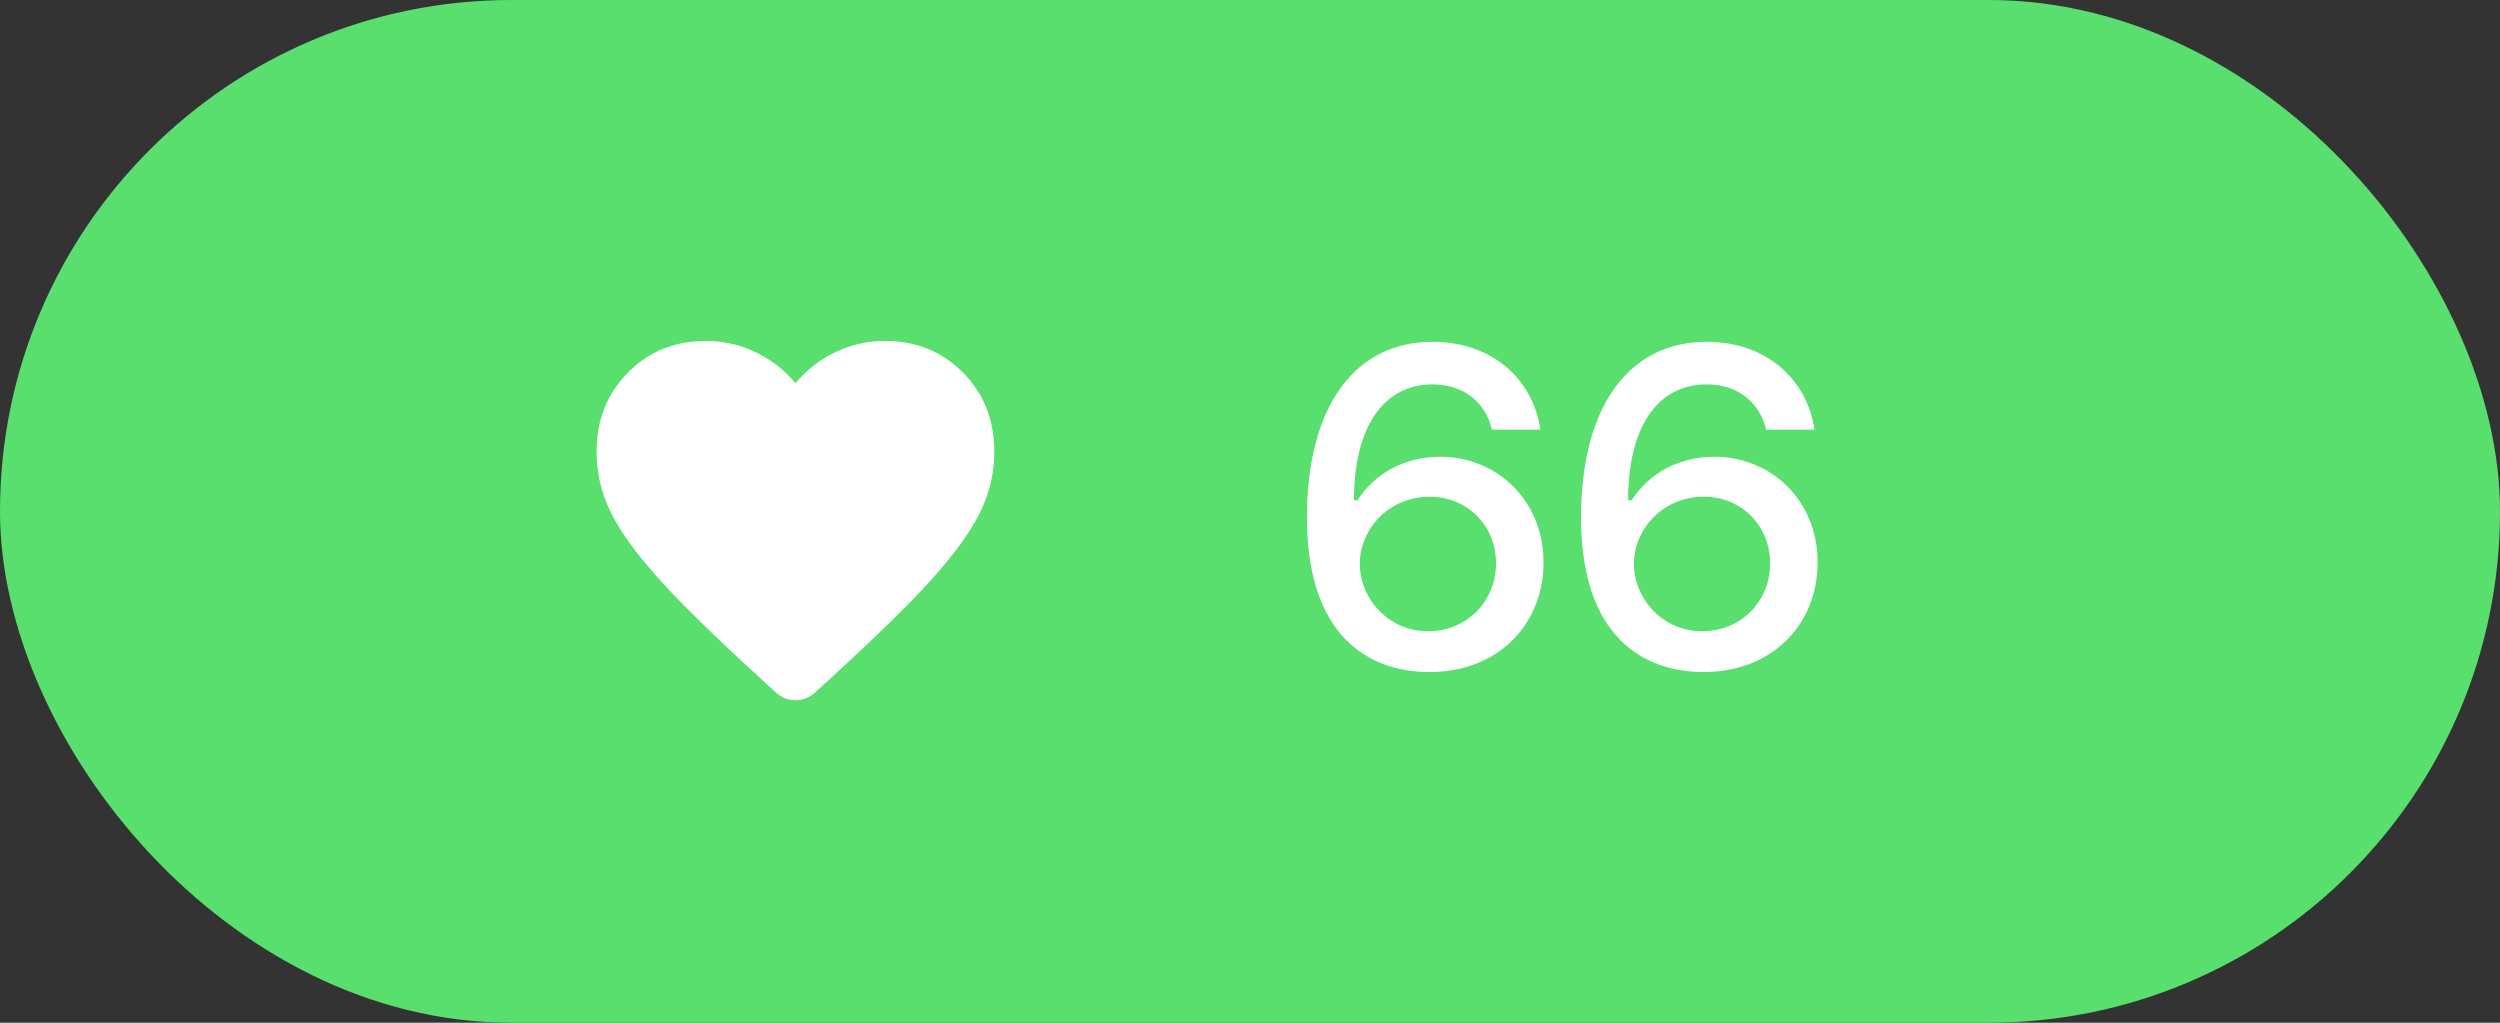 <svg width="88" height="36" viewBox="0 0 88 36" fill="none" xmlns="http://www.w3.org/2000/svg">
<rect x="0" y="0" width="88" height="36" fill="#333333" stroke="none"/>
<rect x="0.5" y="0.5" width="87" height="35" rx="17.5" fill="#58DF6D"/>
<rect x="0.5" y="0.5" width="87" height="35" rx="17.5" stroke="#58DF6D"/>
<g clip-path="url(#clip0_80_14692)">
<mask id="mask0_80_14692" style="mask-type:alpha" maskUnits="userSpaceOnUse" x="17" y="7" width="22" height="22">
<rect x="17" y="7" width="22" height="22" fill="#D9D9D9"/>
</mask>
<g mask="url(#mask0_80_14692)">
<path d="M28.672 24.39C28.291 24.736 27.709 24.736 27.328 24.39L26.985 24.079C25.807 23.005 24.832 22.078 24.062 21.298C23.293 20.519 22.68 19.82 22.225 19.2C21.77 18.58 21.452 18.01 21.271 17.491C21.09 16.971 21 16.44 21 15.896C21 14.787 21.367 13.86 22.102 13.116C22.837 12.372 23.753 12 24.85 12C25.457 12 26.034 12.13 26.582 12.39C27.131 12.649 27.603 13.015 28 13.488C28.397 13.015 28.869 12.649 29.418 12.39C29.966 12.13 30.543 12 31.15 12C32.247 12 33.163 12.372 33.898 13.116C34.633 13.86 35 14.787 35 15.896C35 16.44 34.91 16.971 34.729 17.491C34.548 18.01 34.23 18.58 33.775 19.2C33.32 19.82 32.708 20.519 31.938 21.298C31.168 22.078 30.193 23.005 29.015 24.079L28.672 24.39Z" fill="white"/>
</g>
</g>
<path d="M50.285 23.656C48.191 23.641 46.004 22.406 46.004 18.219C46.004 14.281 47.707 12.031 50.426 12.031C52.504 12.031 53.957 13.328 54.222 15.125H52.519C52.301 14.203 51.566 13.531 50.426 13.531C48.676 13.531 47.66 15.062 47.66 17.609H47.785C48.394 16.656 49.457 16.078 50.691 16.078C52.707 16.078 54.332 17.625 54.332 19.797C54.332 21.984 52.722 23.672 50.285 23.656ZM50.269 22.219C51.644 22.219 52.66 21.156 52.66 19.828C52.66 18.531 51.676 17.484 50.316 17.484C48.926 17.484 47.879 18.578 47.863 19.844C47.879 21.094 48.879 22.219 50.269 22.219ZM59.934 23.656C57.84 23.641 55.653 22.406 55.653 18.219C55.653 14.281 57.356 12.031 60.074 12.031C62.153 12.031 63.606 13.328 63.871 15.125H62.168C61.949 14.203 61.215 13.531 60.074 13.531C58.324 13.531 57.309 15.062 57.309 17.609H57.434C58.043 16.656 59.106 16.078 60.34 16.078C62.356 16.078 63.981 17.625 63.981 19.797C63.981 21.984 62.371 23.672 59.934 23.656ZM59.918 22.219C61.293 22.219 62.309 21.156 62.309 19.828C62.309 18.531 61.324 17.484 59.965 17.484C58.574 17.484 57.528 18.578 57.512 19.844C57.528 21.094 58.528 22.219 59.918 22.219Z" fill="white"/>
<defs>
<clipPath id="clip0_80_14692">
<rect width="22" height="22" fill="white" transform="translate(17 7)"/>
</clipPath>
</defs>
</svg>

